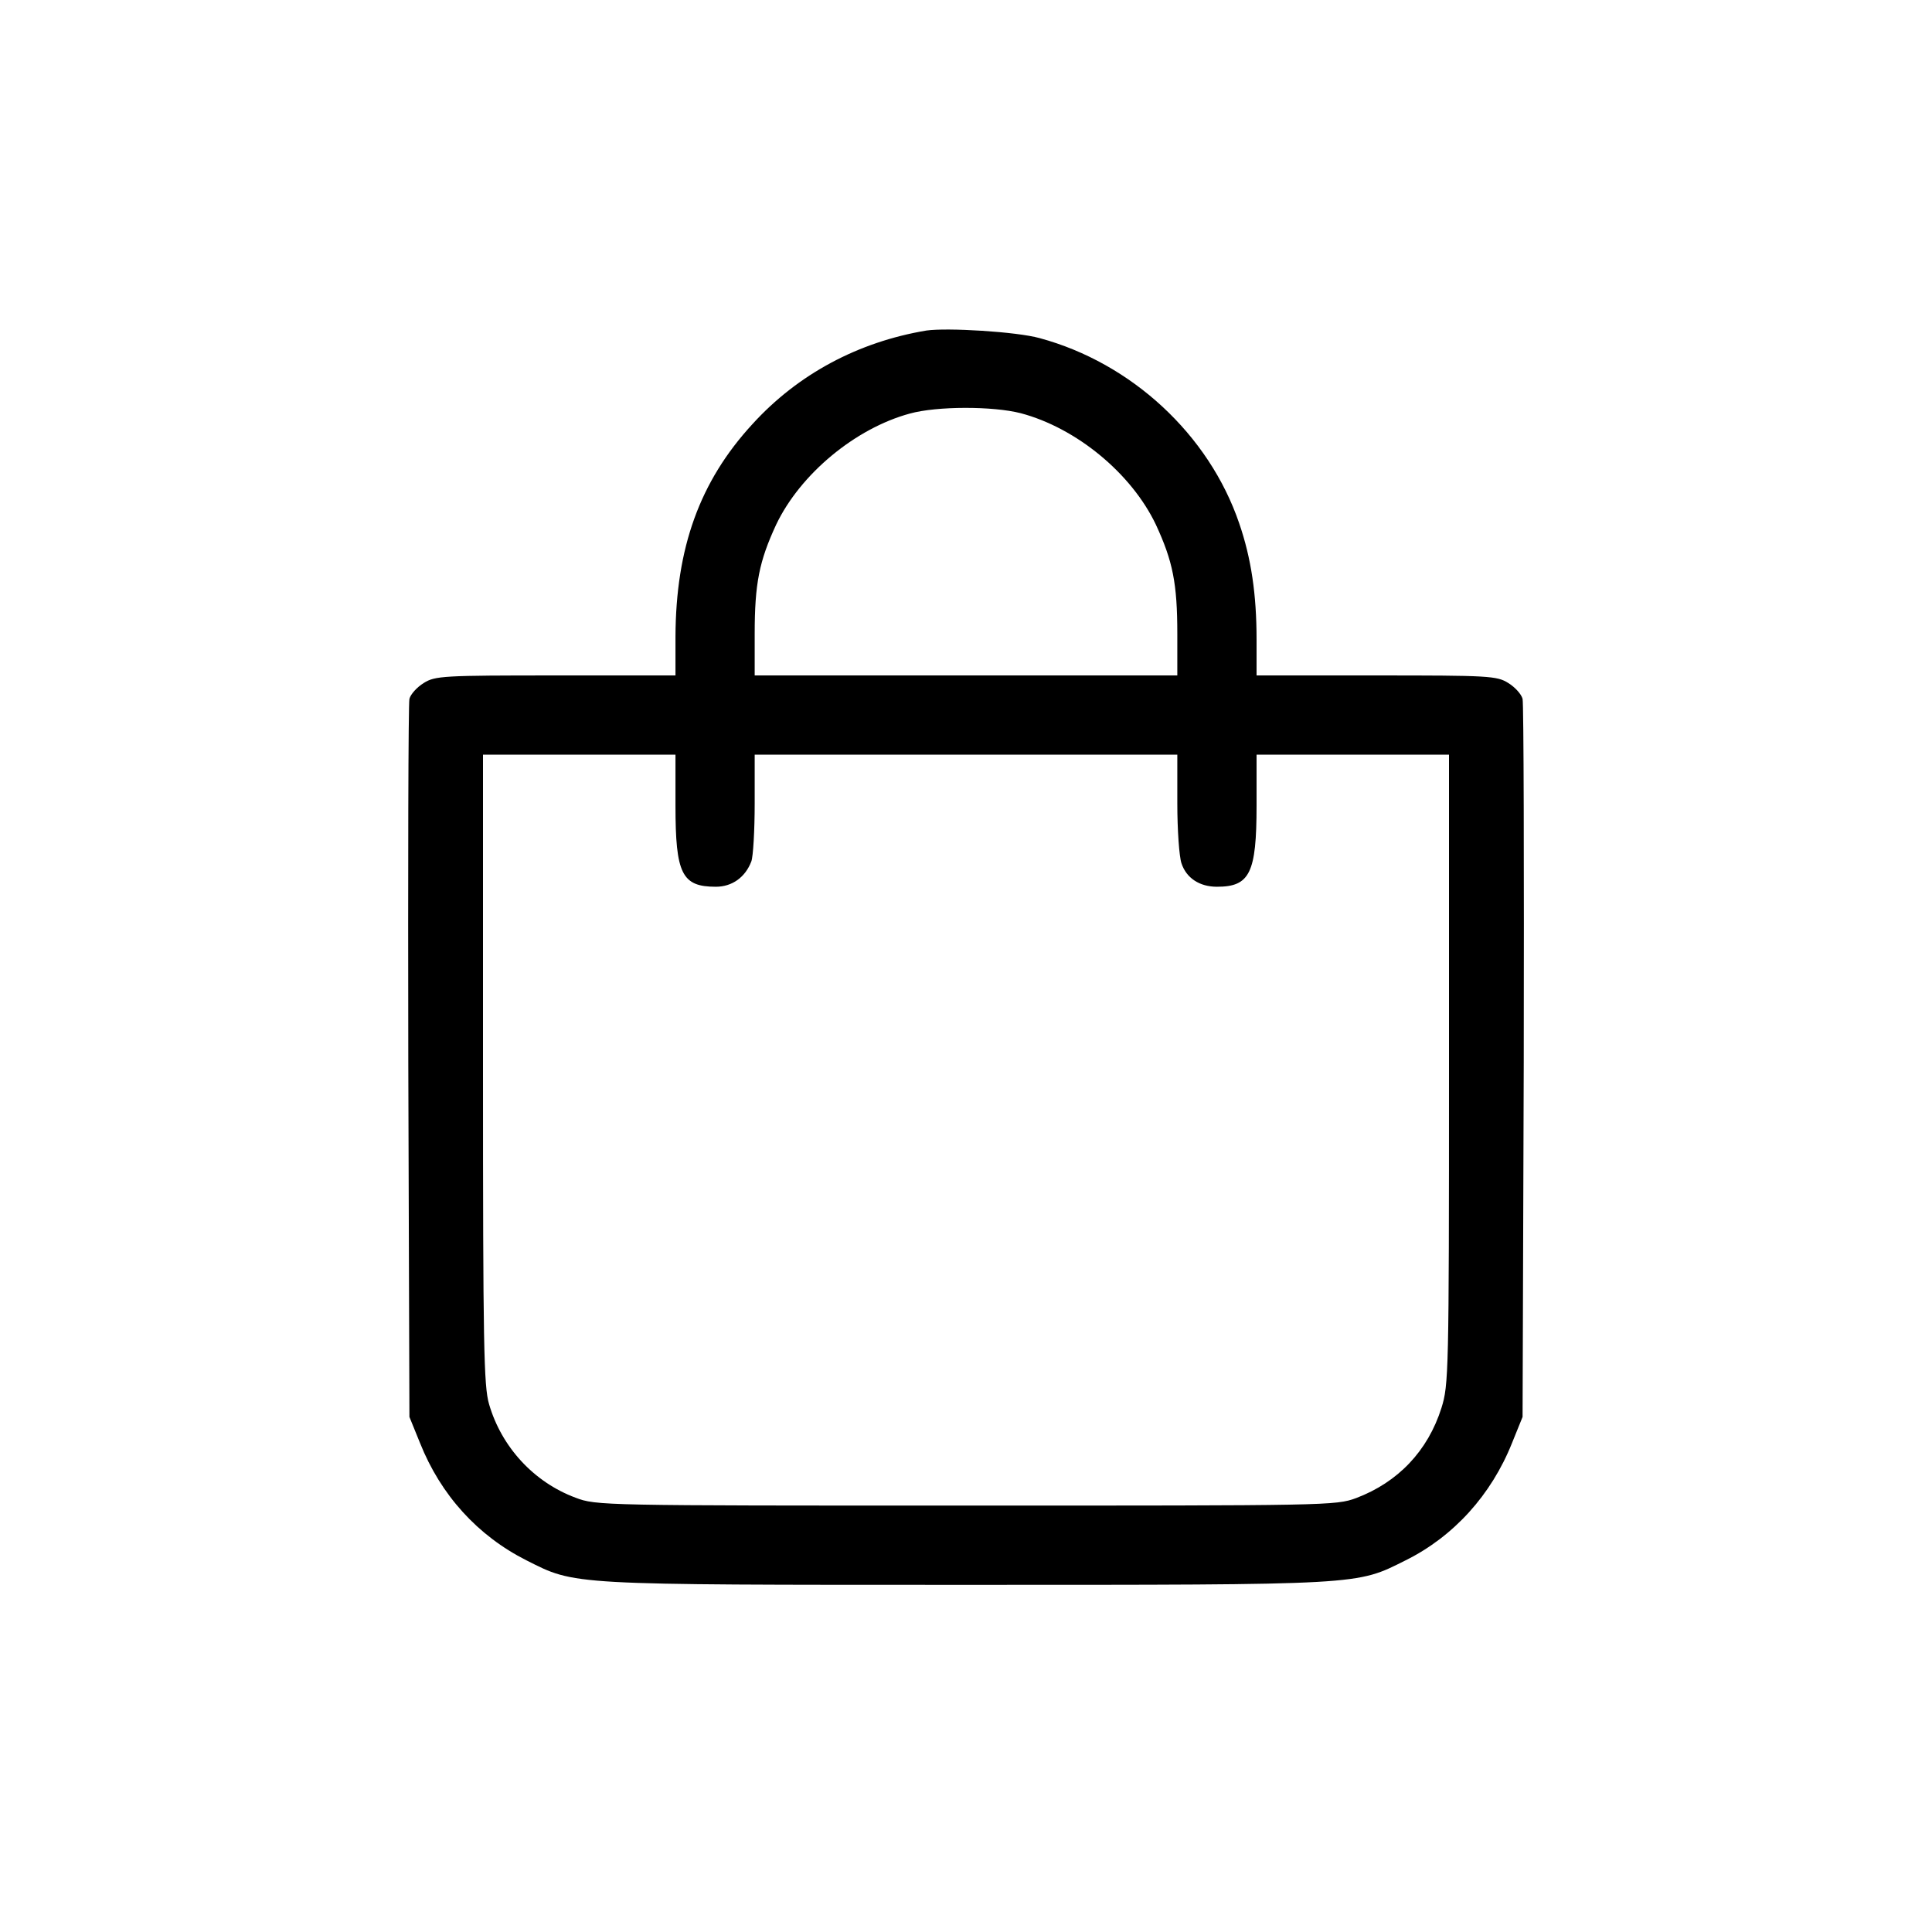 <svg width="48" height="48" viewBox="0 0 48 48" fill="none" xmlns="http://www.w3.org/2000/svg">
<path d="M23.016 8.212C21.328 8.494 19.828 9.291 18.694 10.537C17.382 11.963 16.791 13.613 16.782 15.816V16.781H13.81C11.016 16.781 10.81 16.791 10.528 16.969C10.36 17.072 10.2 17.25 10.172 17.363C10.144 17.484 10.135 21.544 10.144 26.391L10.172 35.203L10.435 35.85C10.95 37.144 11.869 38.156 13.079 38.766C14.307 39.384 14.082 39.375 24 39.375C33.91 39.375 33.685 39.384 34.922 38.766C36.113 38.175 37.05 37.144 37.566 35.85L37.828 35.203L37.857 26.391C37.866 21.544 37.857 17.484 37.828 17.363C37.8 17.25 37.641 17.072 37.472 16.969C37.191 16.791 36.985 16.781 34.2 16.781H31.219V15.881C31.219 14.775 31.088 13.875 30.788 13.003C30.038 10.8 28.116 9.019 25.828 8.4C25.257 8.241 23.532 8.137 23.016 8.212ZM25.36 10.266C26.738 10.631 28.107 11.756 28.716 13.031C29.138 13.941 29.25 14.494 29.25 15.75V16.781H24H18.75V15.75C18.75 14.494 18.863 13.941 19.285 13.031C19.885 11.775 21.253 10.641 22.604 10.275C23.279 10.088 24.666 10.088 25.36 10.266ZM16.782 20.016C16.782 21.712 16.941 22.031 17.785 22.031C18.188 22.031 18.516 21.797 18.666 21.403C18.713 21.281 18.75 20.625 18.75 19.959V18.75H24H29.25V19.959C29.25 20.616 29.297 21.291 29.354 21.45C29.475 21.816 29.803 22.031 30.235 22.031C31.05 22.031 31.219 21.694 31.219 20.016V18.75H33.61H36V26.569C36 34.134 35.991 34.406 35.813 34.978C35.475 36.047 34.735 36.825 33.694 37.219C33.188 37.406 33 37.406 24 37.406C14.944 37.406 14.813 37.406 14.297 37.209C13.266 36.825 12.46 35.953 12.15 34.884C12.019 34.434 12 33.422 12 26.559V18.75H14.391H16.782V20.016Z" fill="black"/>
</svg>
